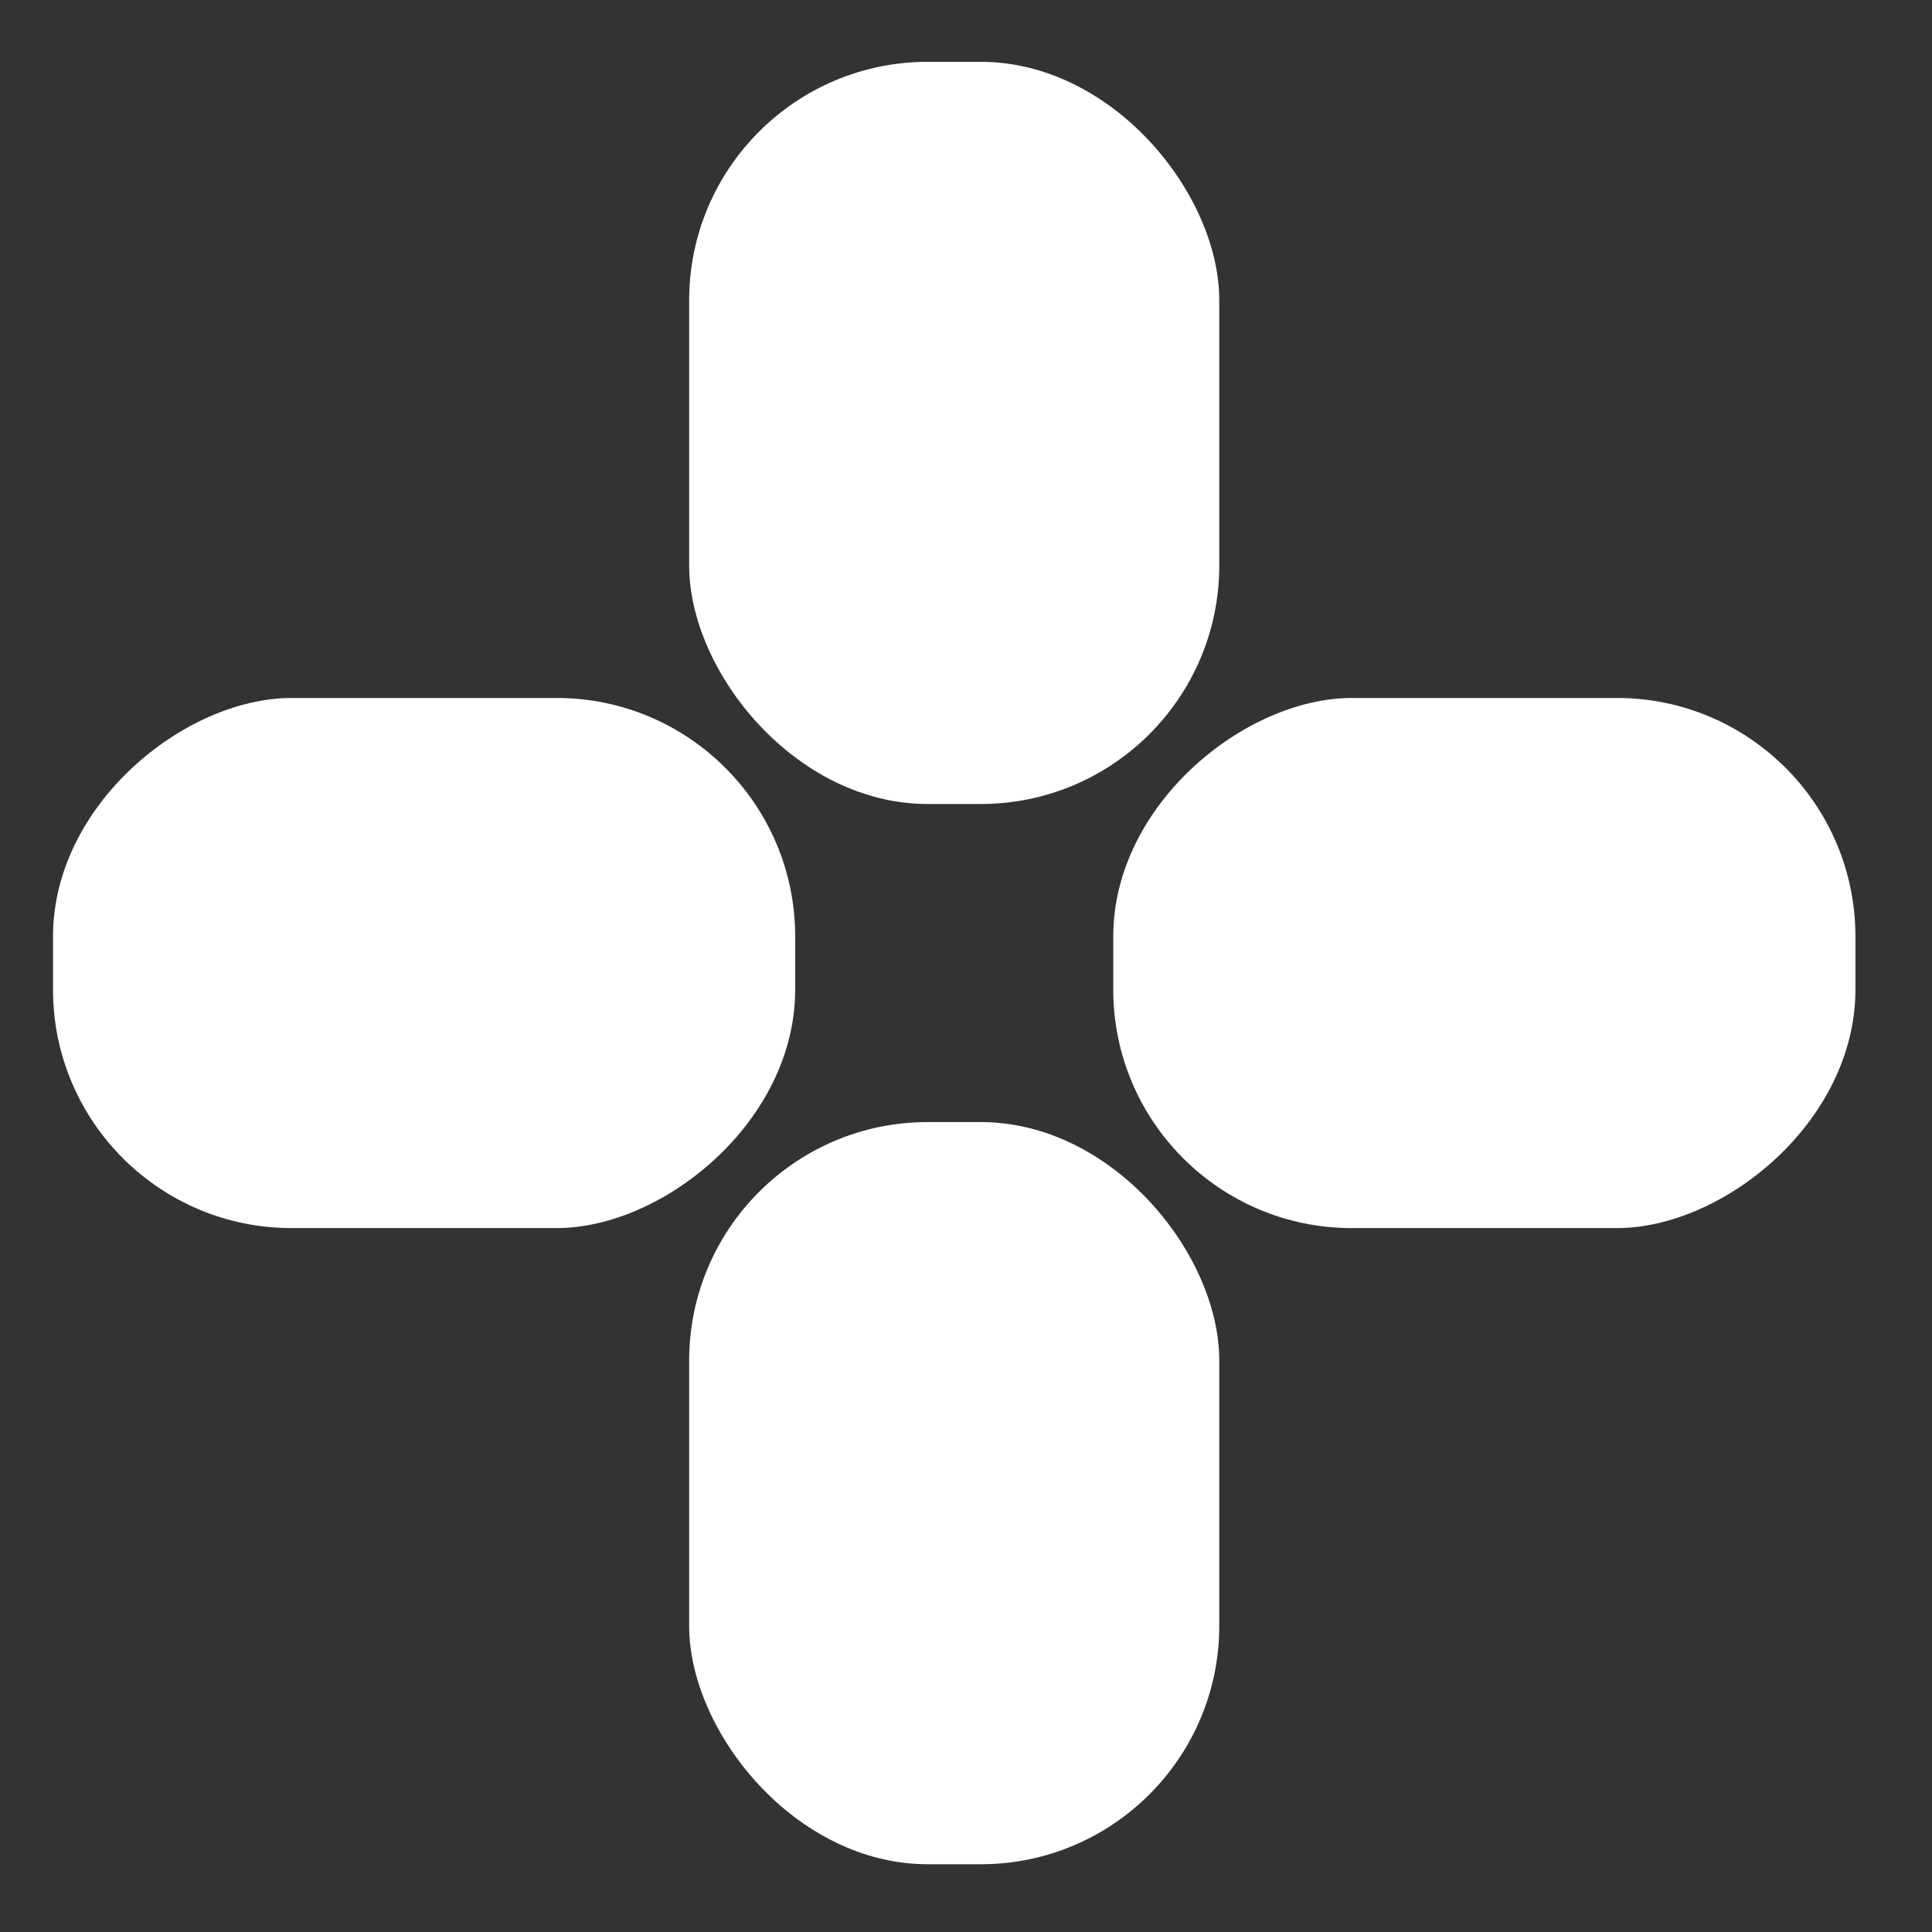 <svg width="41" height="41" viewBox="0 0 41 41" fill="none" xmlns="http://www.w3.org/2000/svg">
<rect x="0" y="0" width="41" height="41" fill="#333333" stroke="none"/>
<rect x="16.875" y="14.812" width="11.25" height="15.75" rx="5.062" transform="rotate(90 16.875 14.812)" fill="white"/>
<rect x="39.375" y="14.812" width="11.25" height="15.75" rx="5.062" transform="rotate(90 39.375 14.812)" fill="white"/>
<rect x="14.625" y="23.812" width="11.25" height="15.75" rx="5.062" fill="white"/>
<rect x="14.625" y="1.312" width="11.25" height="15.75" rx="5.062" fill="white"/>
</svg>
